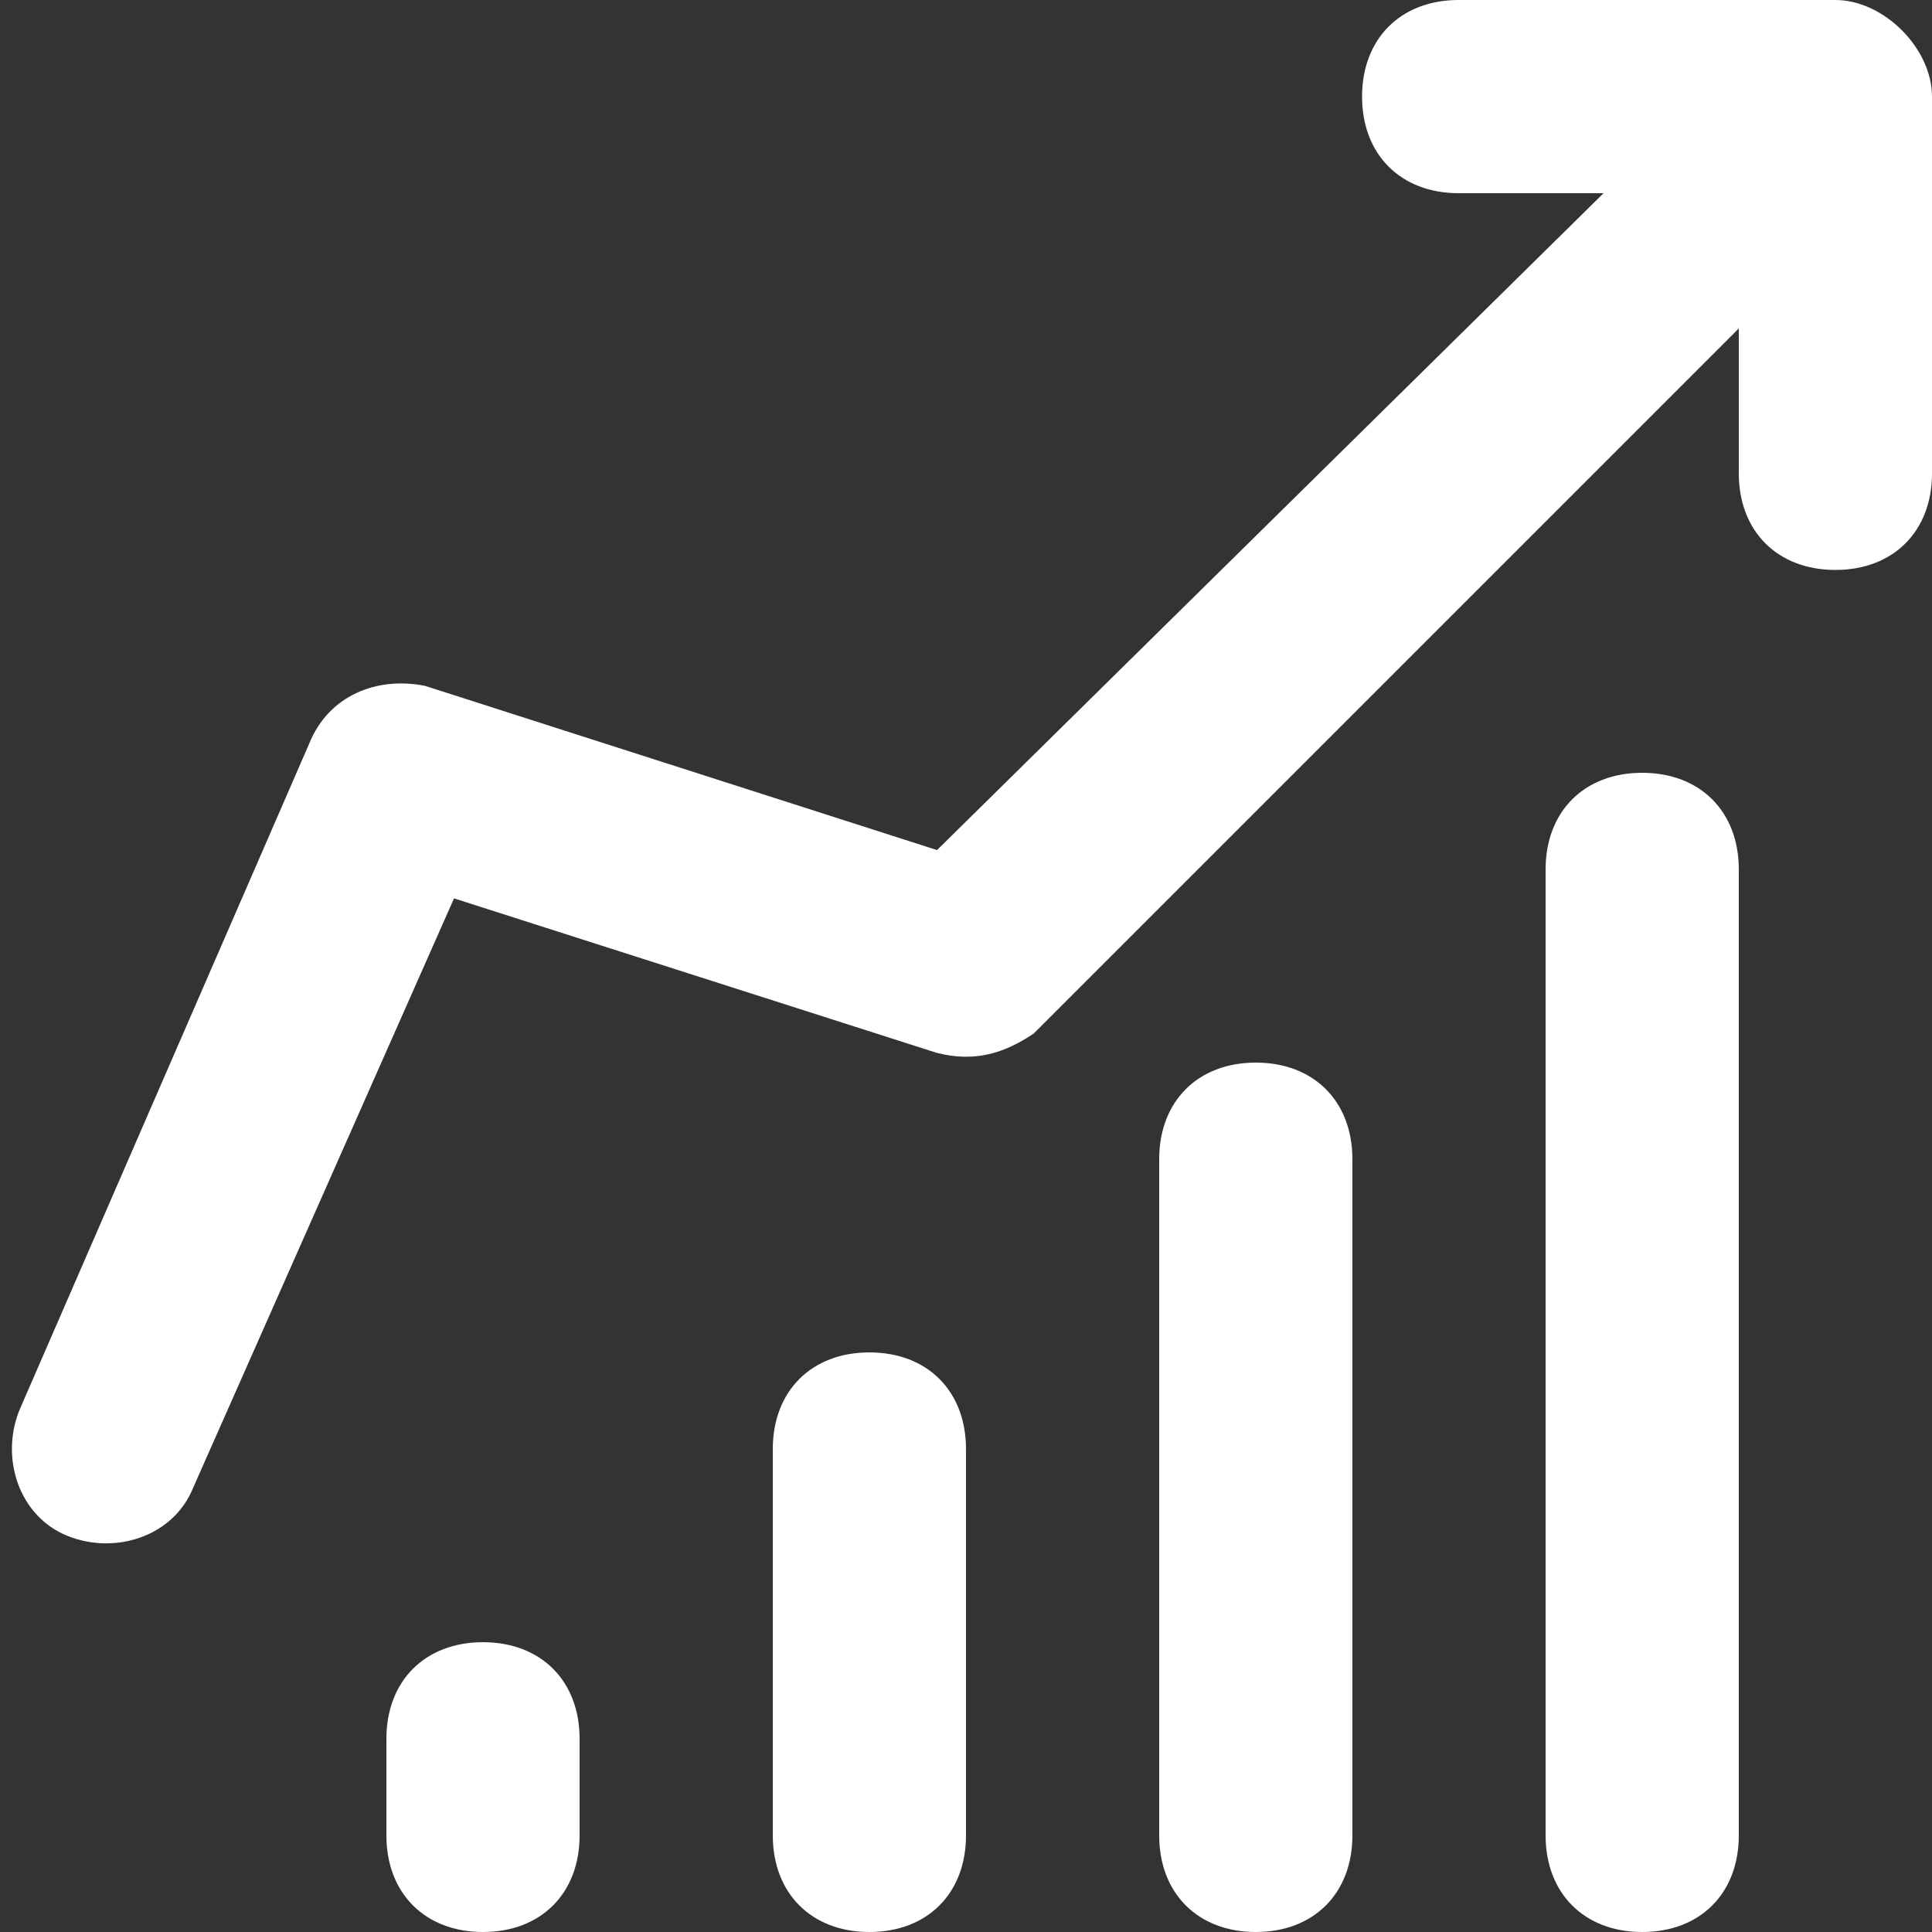 <svg width="37" height="37" viewBox="0 0 37 37" fill="none" xmlns="http://www.w3.org/2000/svg">
<rect x="0" y="0" width="37" height="37" fill="#333333" stroke="none"/>
<g clip-path="url(#clip0_4707_13504)">
<g clip-path="url(#clip1_4707_13504)">
<path d="M31.45 14.8C30.34 14.8 29.6 15.54 29.6 16.65V35.15C29.6 36.26 30.34 37 31.45 37C32.56 37 33.3 36.26 33.3 35.15V16.65C33.3 15.54 32.56 14.8 31.45 14.8Z" fill="white"/>
<path d="M24.05 20.35C22.94 20.35 22.2 21.09 22.2 22.2V35.15C22.2 36.26 22.94 37 24.05 37C25.16 37 25.9 36.26 25.9 35.15V22.2C25.9 21.09 25.16 20.35 24.05 20.35Z" fill="white"/>
<path d="M16.65 25.9C15.54 25.9 14.8 26.64 14.8 27.75V35.15C14.8 36.26 15.54 37 16.65 37C17.76 37 18.5 36.26 18.5 35.15V27.75C18.5 26.64 17.76 25.9 16.65 25.9Z" fill="white"/>
<path d="M9.25 31.45C8.14 31.45 7.4 32.19 7.4 33.3V35.15C7.4 36.26 8.14 37 9.25 37C10.36 37 11.1 36.26 11.1 35.15V33.3C11.1 32.19 10.36 31.45 9.25 31.45Z" fill="white"/>
<path d="M35.15 0H27.935C26.825 0 26.085 0.74 26.085 1.85C26.085 2.96 26.825 3.7 27.935 3.7H30.71L17.945 16.28L8.14 13.135C7.215 12.95 6.29 13.32 5.92 14.245L0.37 27.01C5.67632e-05 27.935 0.37 29.045 1.295 29.415C2.22 29.785 3.33 29.415 3.7 28.49L8.695 17.205L17.945 20.165C18.685 20.35 19.24 20.165 19.795 19.795L33.3 6.29V9.065C33.3 10.175 34.04 10.915 35.15 10.915C36.26 10.915 37 10.175 37 9.065V1.85C37 0.925 36.075 0 35.15 0Z" fill="white"/>
</g>
</g>
<defs>
<clipPath id="clip0_4707_13504">
<rect width="37" height="37" fill="white"/>
</clipPath>
<clipPath id="clip1_4707_13504">
<rect width="37" height="37" fill="white"/>
</clipPath>
</defs>
</svg>
